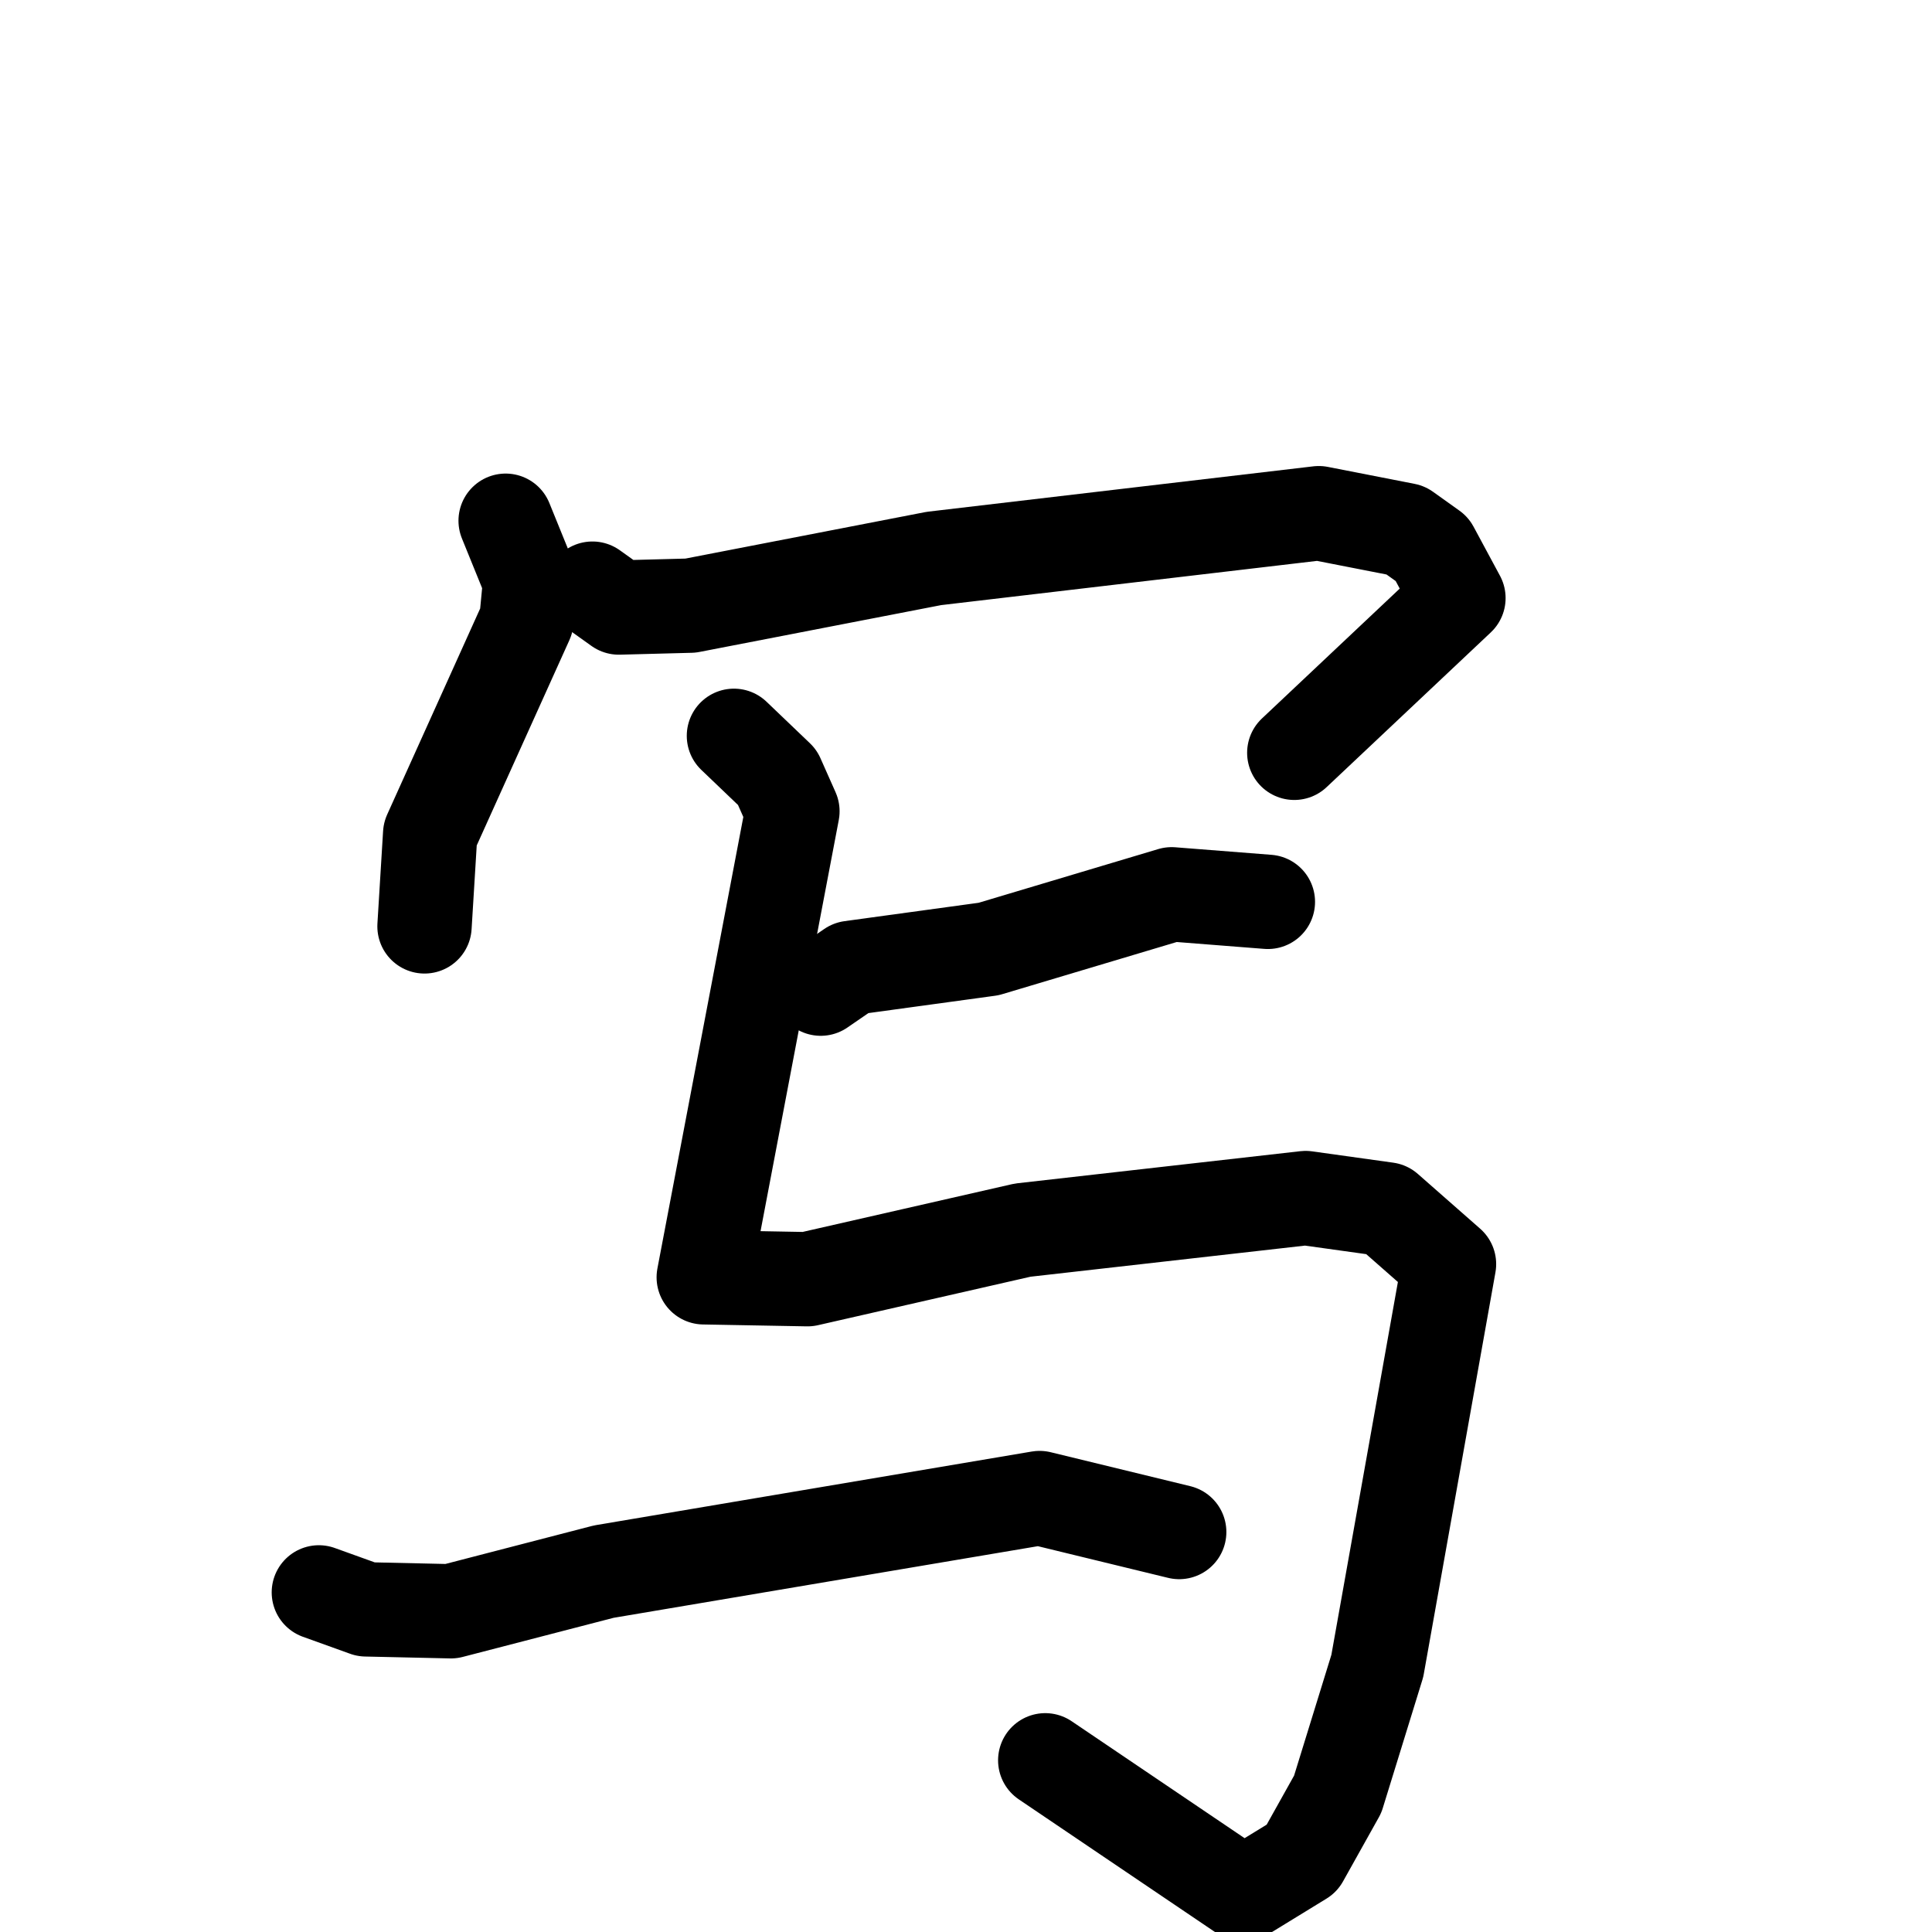 <svg xmlns="http://www.w3.org/2000/svg" viewBox="0 0 1024 1024">
  <g style="fill:none;stroke:#000000;stroke-width:50;stroke-linecap:round;stroke-linejoin:round;" transform="scale(1, 1) translate(0, 0)">
    <path d="M 268.0,276.0 L 281.0,308.0 L 279.0,329.0 L 228.0,442.0 L 225.0,491.0"/>
    <path d="M 314.0,312.0 L 328.0,322.0 L 366.0,321.0 L 495.0,296.0 L 699.0,272.0 L 745.0,281.0 L 759.0,291.0 L 773.0,317.0 L 686.0,399.0"/>
    <path d="M 435.0,524.0 L 451.0,513.0 L 524.0,503.0 L 621.0,474.0 L 672.0,478.0"/>
    <path d="M 389.0,390.0 L 412.0,412.0 L 420.0,430.0 L 373.0,677.0 L 428.0,678.0 L 542.0,652.0 L 692.0,635.0 L 735.0,641.0 L 768.0,670.0 L 730.0,883.0 L 709.0,951.0 L 690.0,985.0 L 659.0,1004.0 L 554.0,933.0"/>
    <path d="M 169.0,844.0 L 194.0,853.0 L 239.0,854.0 L 320.0,833.0 L 551.0,794.0 L 625.0,812.0"/>
  </g>
</svg>
